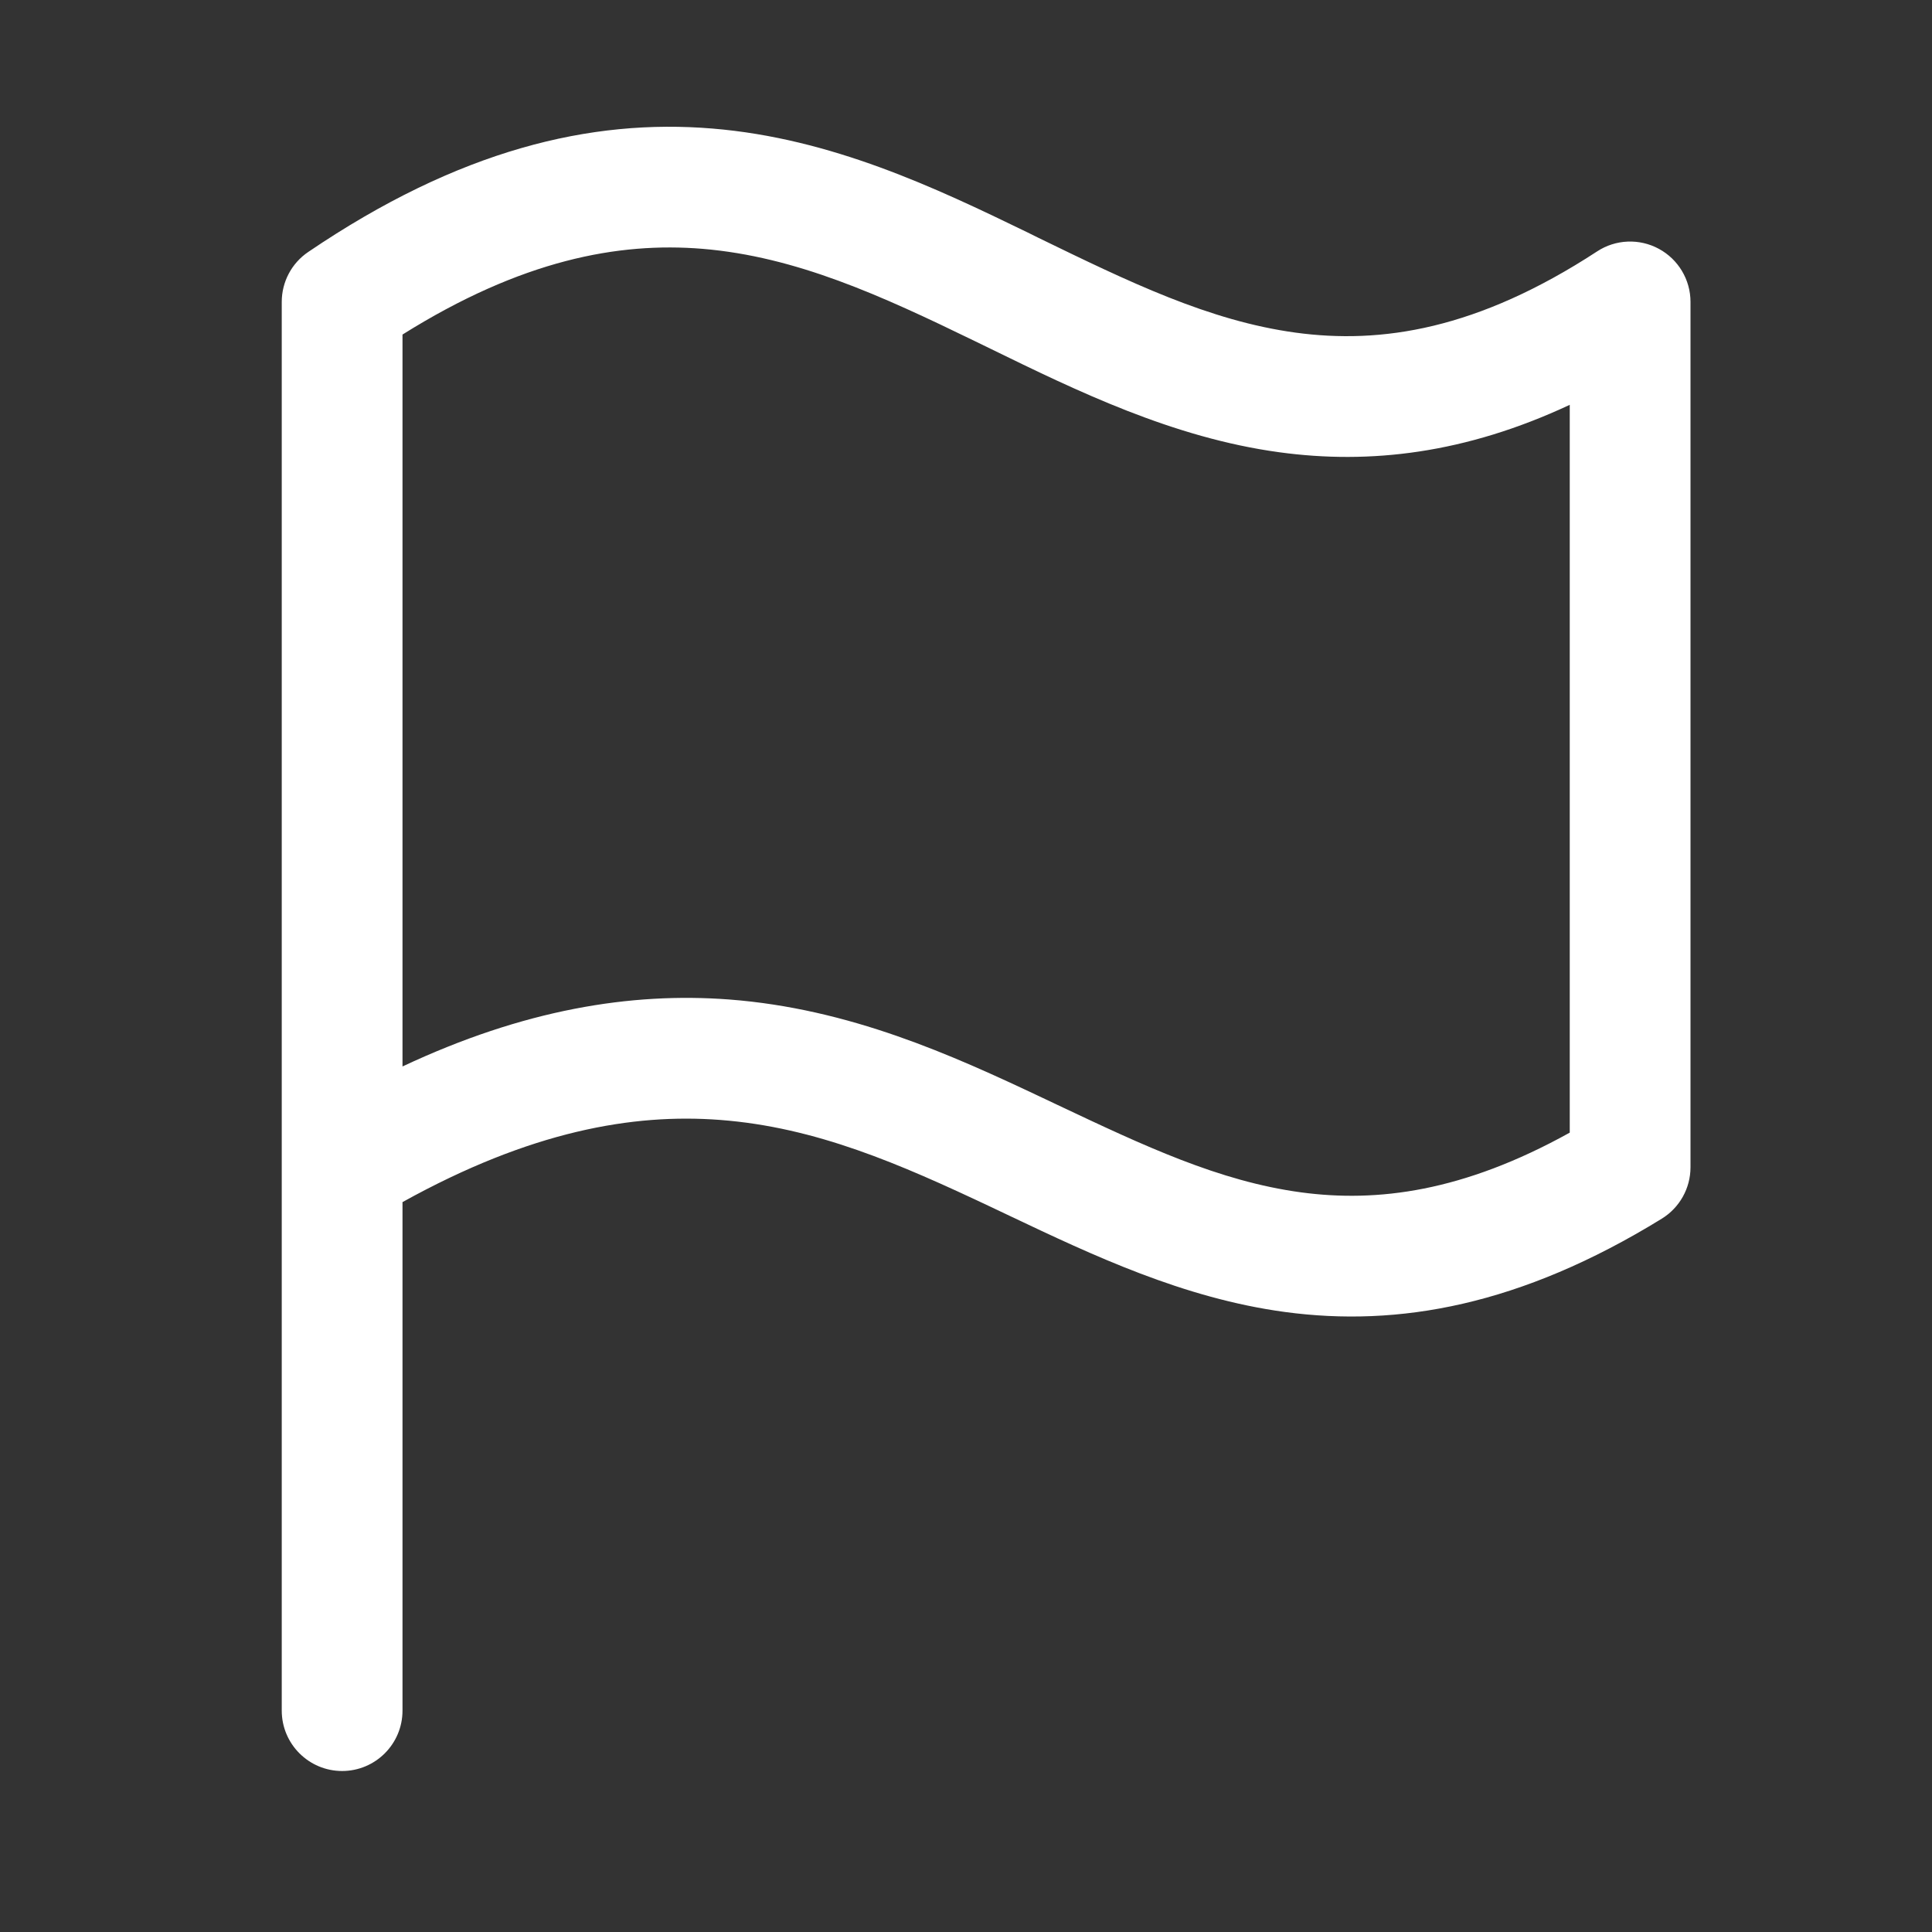 <svg width="24" height="24" viewBox="0 0 24 24" fill="none" xmlns="http://www.w3.org/2000/svg">
<rect x="0" y="0" width="24" height="24" fill="#333333" stroke="none"/>
<path fill-rule="evenodd" clip-rule="evenodd" d="M5 4.156V13.248C6.505 12.541 7.833 12.324 9.057 12.416C10.553 12.53 11.822 13.104 12.945 13.635C13.008 13.664 13.071 13.694 13.133 13.724C14.212 14.234 15.142 14.674 16.163 14.812C17.108 14.939 18.174 14.806 19.5 14.07V5.029C18.203 5.635 17.016 5.772 15.891 5.618C14.57 5.438 13.377 4.856 12.302 4.331C12.238 4.3 12.173 4.268 12.109 4.237C10.943 3.67 9.889 3.188 8.727 3.091C7.679 3.005 6.478 3.23 5 4.156ZM21 3.751V3.75C21 3.475 20.849 3.222 20.607 3.091C20.365 2.96 20.07 2.972 19.84 3.123C18.352 4.095 17.157 4.277 16.094 4.132C15.018 3.985 14.026 3.502 12.891 2.95C12.85 2.929 12.808 2.909 12.766 2.888C11.619 2.331 10.329 1.719 8.851 1.597C7.335 1.471 5.699 1.861 3.829 3.13C3.623 3.269 3.5 3.502 3.5 3.75V21.25C3.5 21.664 3.836 22 4.25 22C4.664 22 5 21.664 5 21.25V14.933C6.592 14.05 7.86 13.83 8.943 13.912C10.134 14.002 11.178 14.459 12.305 14.991C12.383 15.028 12.461 15.065 12.541 15.103C13.569 15.591 14.701 16.128 15.962 16.298C17.37 16.488 18.887 16.22 20.643 15.139C20.865 15.002 21 14.761 21 14.5V3.751Z" fill="white"/>
</svg>
